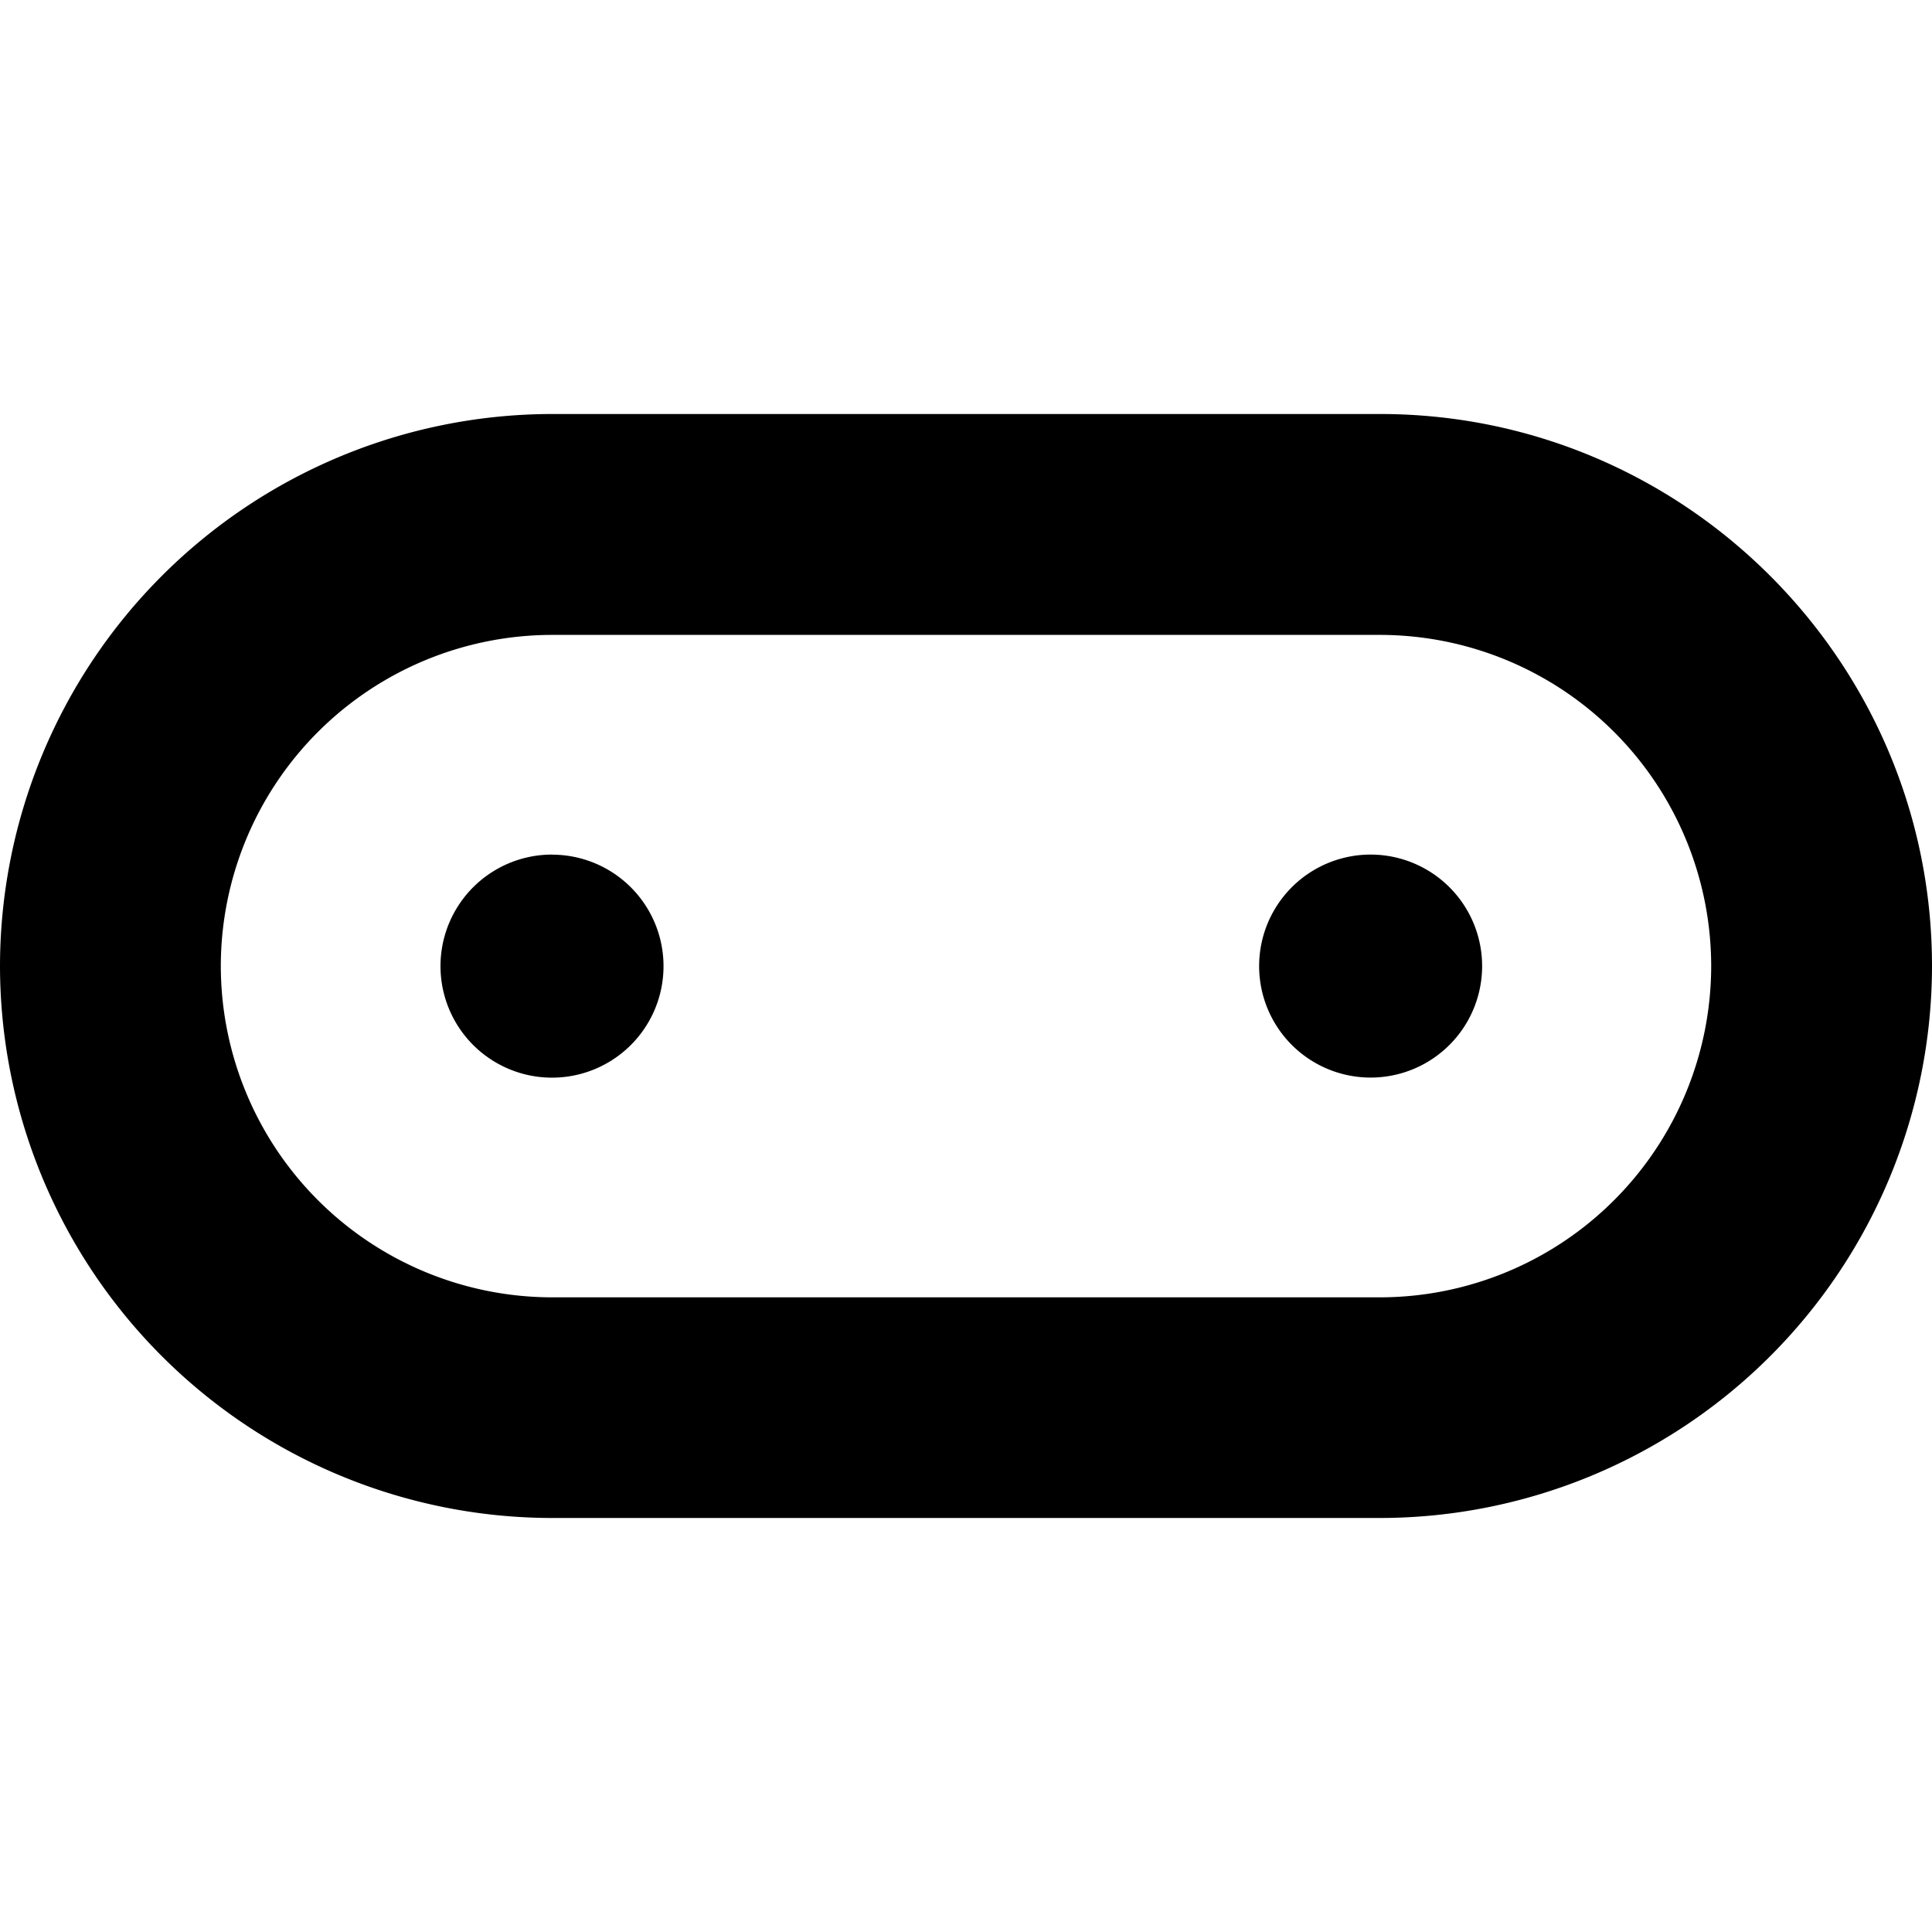 <?xml version="1.0" standalone="no"?>
<svg role="img" viewBox="0 0 24 24" xmlns="http://www.w3.org/2000/svg"><path d="M6.857 5.143A6.865 6.865 0 000 12a6.864 6.864 0 006.857 6.857h10.287A6.863 6.863 0 0024 12c0-3.781-3.075-6.857-6.856-6.857zm0 2.744h10.287A4.117 4.117 0 0121.257 12a4.119 4.119 0 01-4.113 4.116H6.857A4.12 4.12 0 012.743 12a4.118 4.118 0 014.114-4.113zm10.168 2.729a1.385 1.385 0 10.003 2.77 1.385 1.385 0 00-.003-2.77zm-10.166 0a1.385 1.385 0 10-.003 2.771 1.385 1.385 0 00.003-2.77Z"></path></svg>